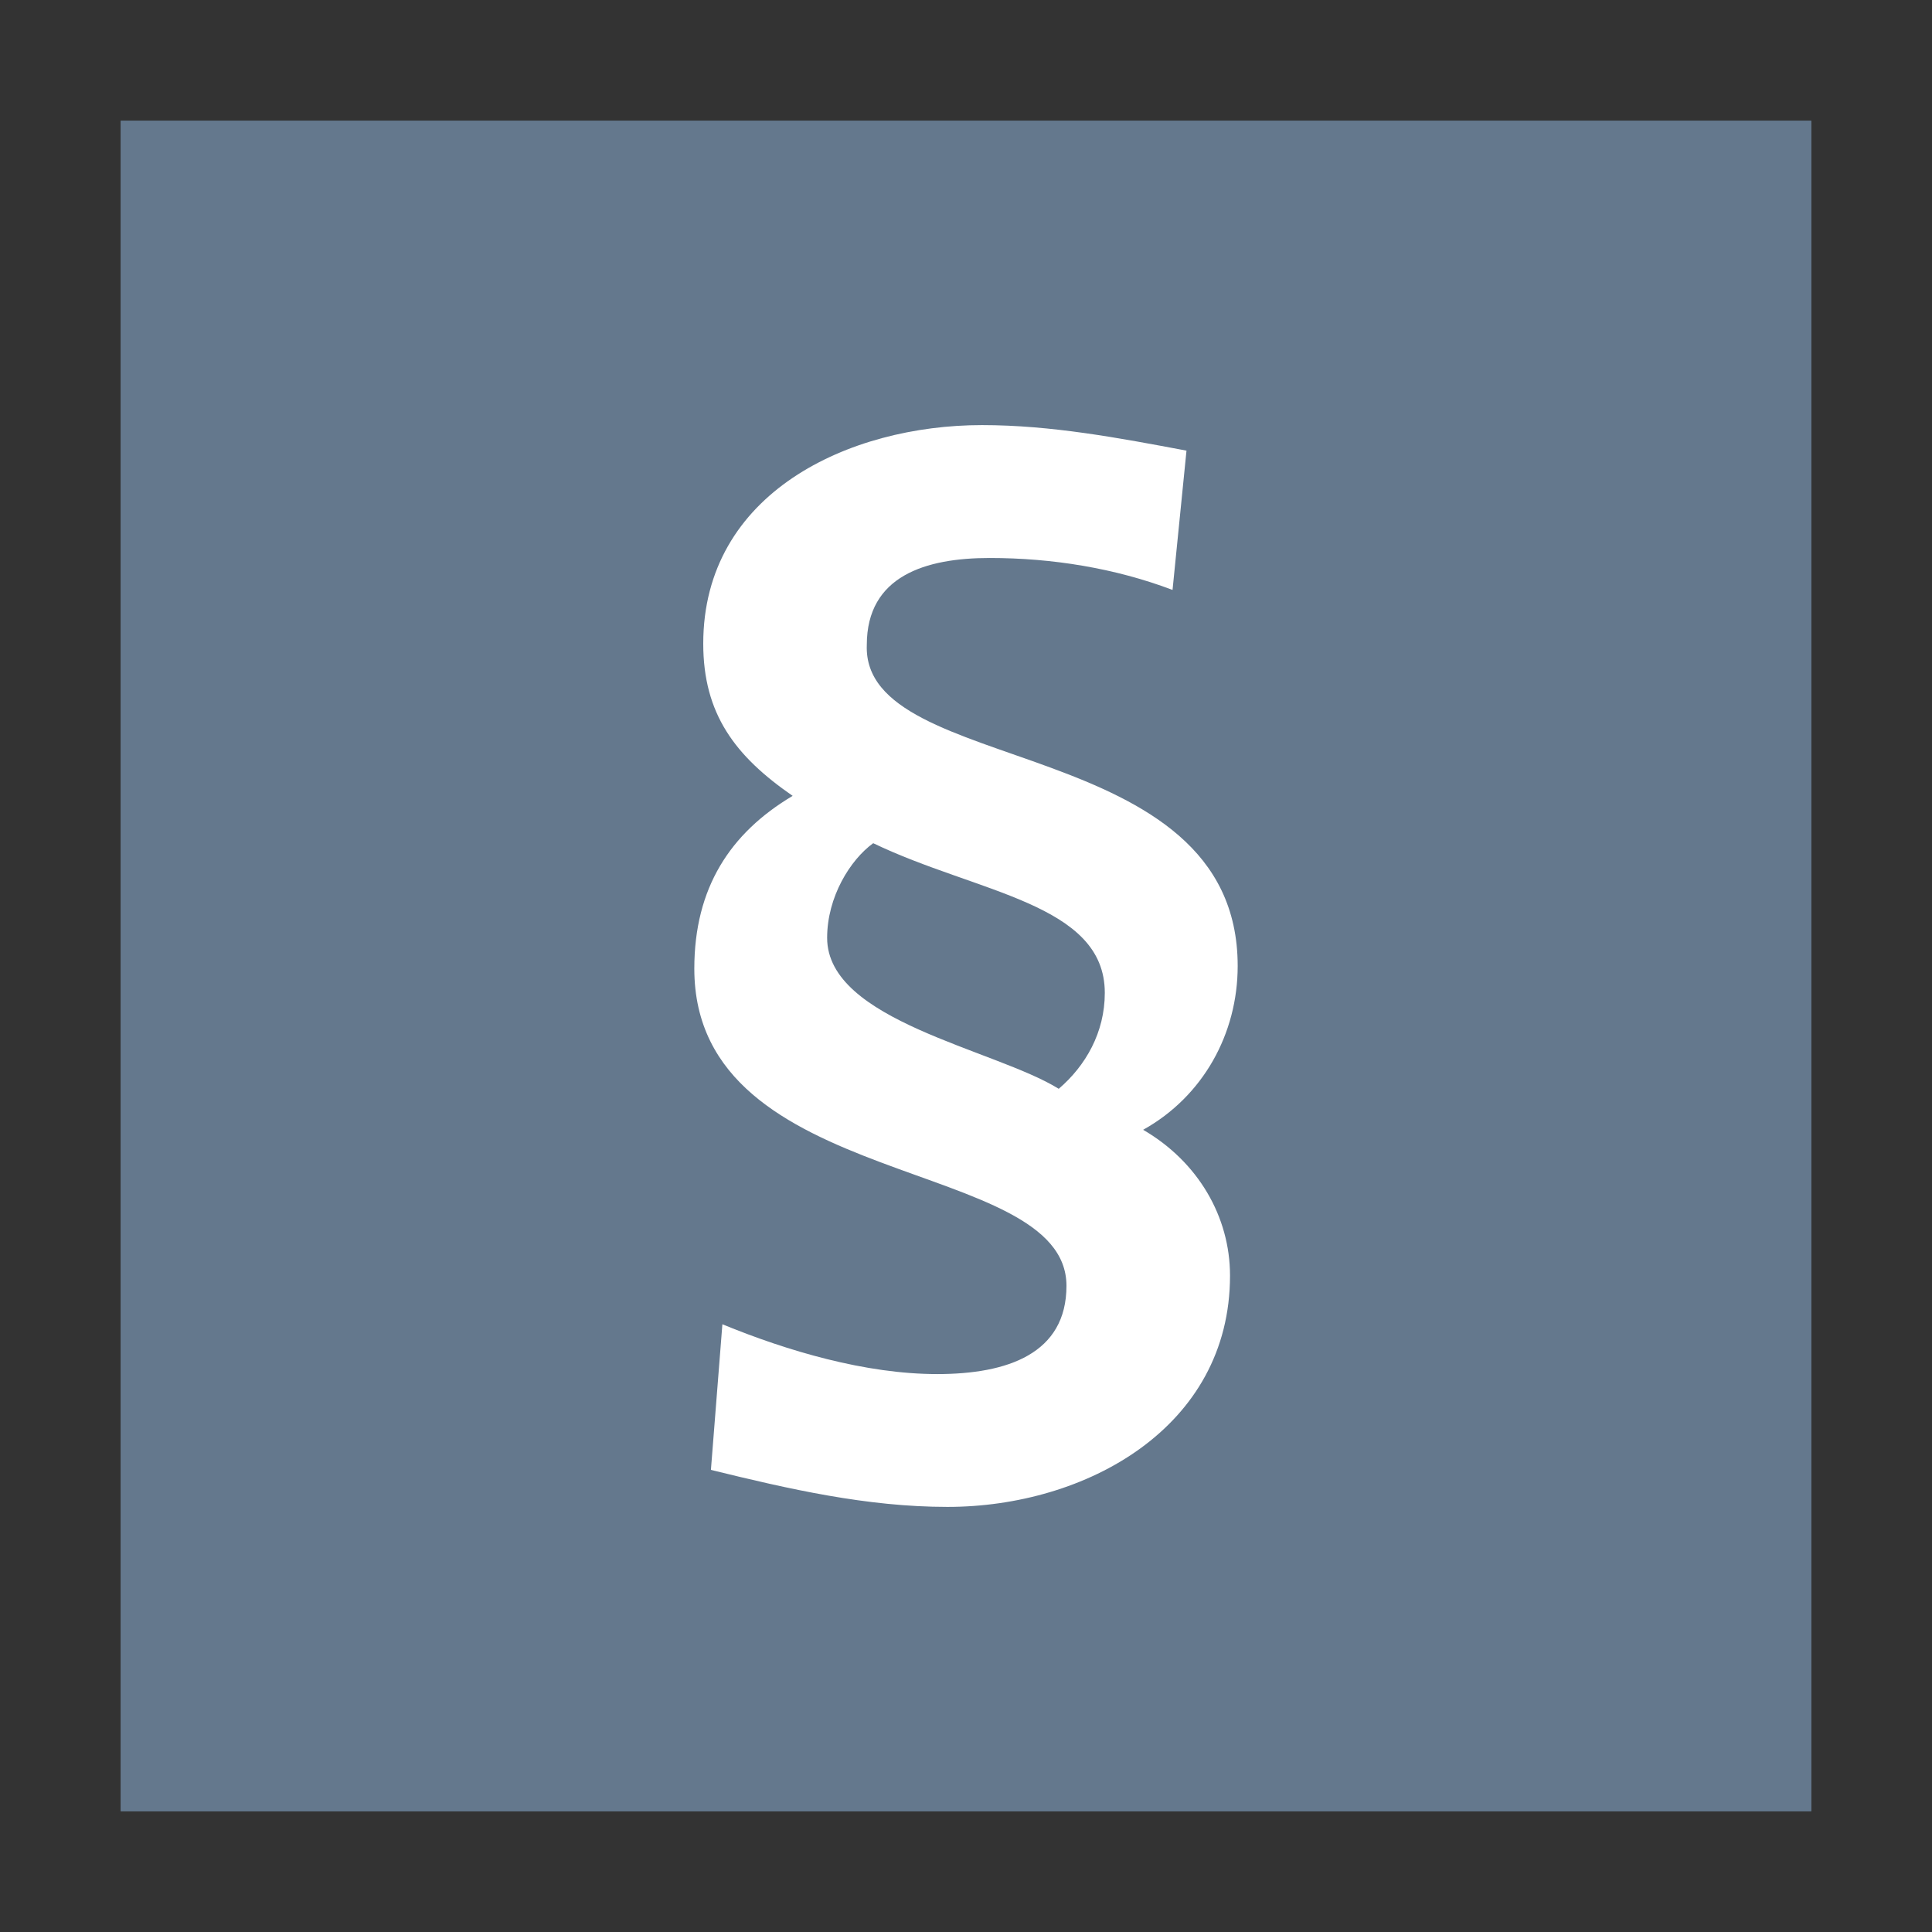 <?xml version="1.0" encoding="utf-8"?>
<!-- Generator: Adobe Illustrator 15.0.2, SVG Export Plug-In . SVG Version: 6.00 Build 0)  -->
<!DOCTYPE svg PUBLIC "-//W3C//DTD SVG 1.1//EN" "http://www.w3.org/Graphics/SVG/1.1/DTD/svg11.dtd">
<svg version="1.1" id="Layer_1" xmlns="http://www.w3.org/2000/svg" xmlns:xlink="http://www.w3.org/1999/xlink" x="0px" y="0px"
	 width="32px" height="32px" viewBox="0 0 32 32" enable-background="new 0 0 32 32" xml:space="preserve">
<rect x="0" y="0" width="32" height="32" fill="#333333" stroke="none"/>
<g>
	<g>
		<g>
			<defs>
				<rect id="SVGID_1_" x="2" y="2" width="28" height="28"/>
			</defs>
			<use xlink:href="#SVGID_1_"  overflow="visible" fill="#64788D"/>
			<clipPath id="SVGID_2_">
				<use xlink:href="#SVGID_1_"  overflow="visible"/>
			</clipPath>
			<rect x="2" y="2" clip-path="url(#SVGID_2_)" fill="#64788D" width="28" height="28"/>
		</g>
	</g>
</g>
<g>
	<g>
		<g>
			<defs>
				<rect id="SVGID_3_" x="2" y="2" width="28" height="28"/>
			</defs>
			<clipPath id="SVGID_4_">
				<use xlink:href="#SVGID_3_"  overflow="visible"/>
			</clipPath>
			<path clip-path="url(#SVGID_4_)" fill="#FFFFFF" d="M19.652,7.464c-1.12-0.211-2.243-0.423-3.387-0.423
				c-2.205,0-4.617,1.122-4.617,3.62c0,1.165,0.529,1.864,1.481,2.521c-1.037,0.616-1.629,1.527-1.629,2.862
				c0,3.707,6.164,3.092,6.164,5.253c0,1.123-0.975,1.462-2.141,1.462c-1.187,0-2.479-0.382-3.558-0.825l-0.19,2.412
				c1.29,0.317,2.582,0.613,3.918,0.613c2.288,0,4.68-1.312,4.68-3.831c0-0.976-0.529-1.886-1.439-2.415
				c0.994-0.554,1.566-1.592,1.566-2.714c0-3.877-6.228-3.114-6.143-5.317c0-1.144,0.975-1.44,2.035-1.44
				c1.038,0,2.077,0.169,3.029,0.529L19.652,7.464z M13.7,15.534c0-0.678,0.382-1.292,0.763-1.568
				c1.717,0.826,3.836,0.996,3.836,2.479c0,0.657-0.318,1.208-0.763,1.589C16.477,17.377,13.7,16.911,13.7,15.534"/>
		</g>
	</g>
</g>
</svg>

